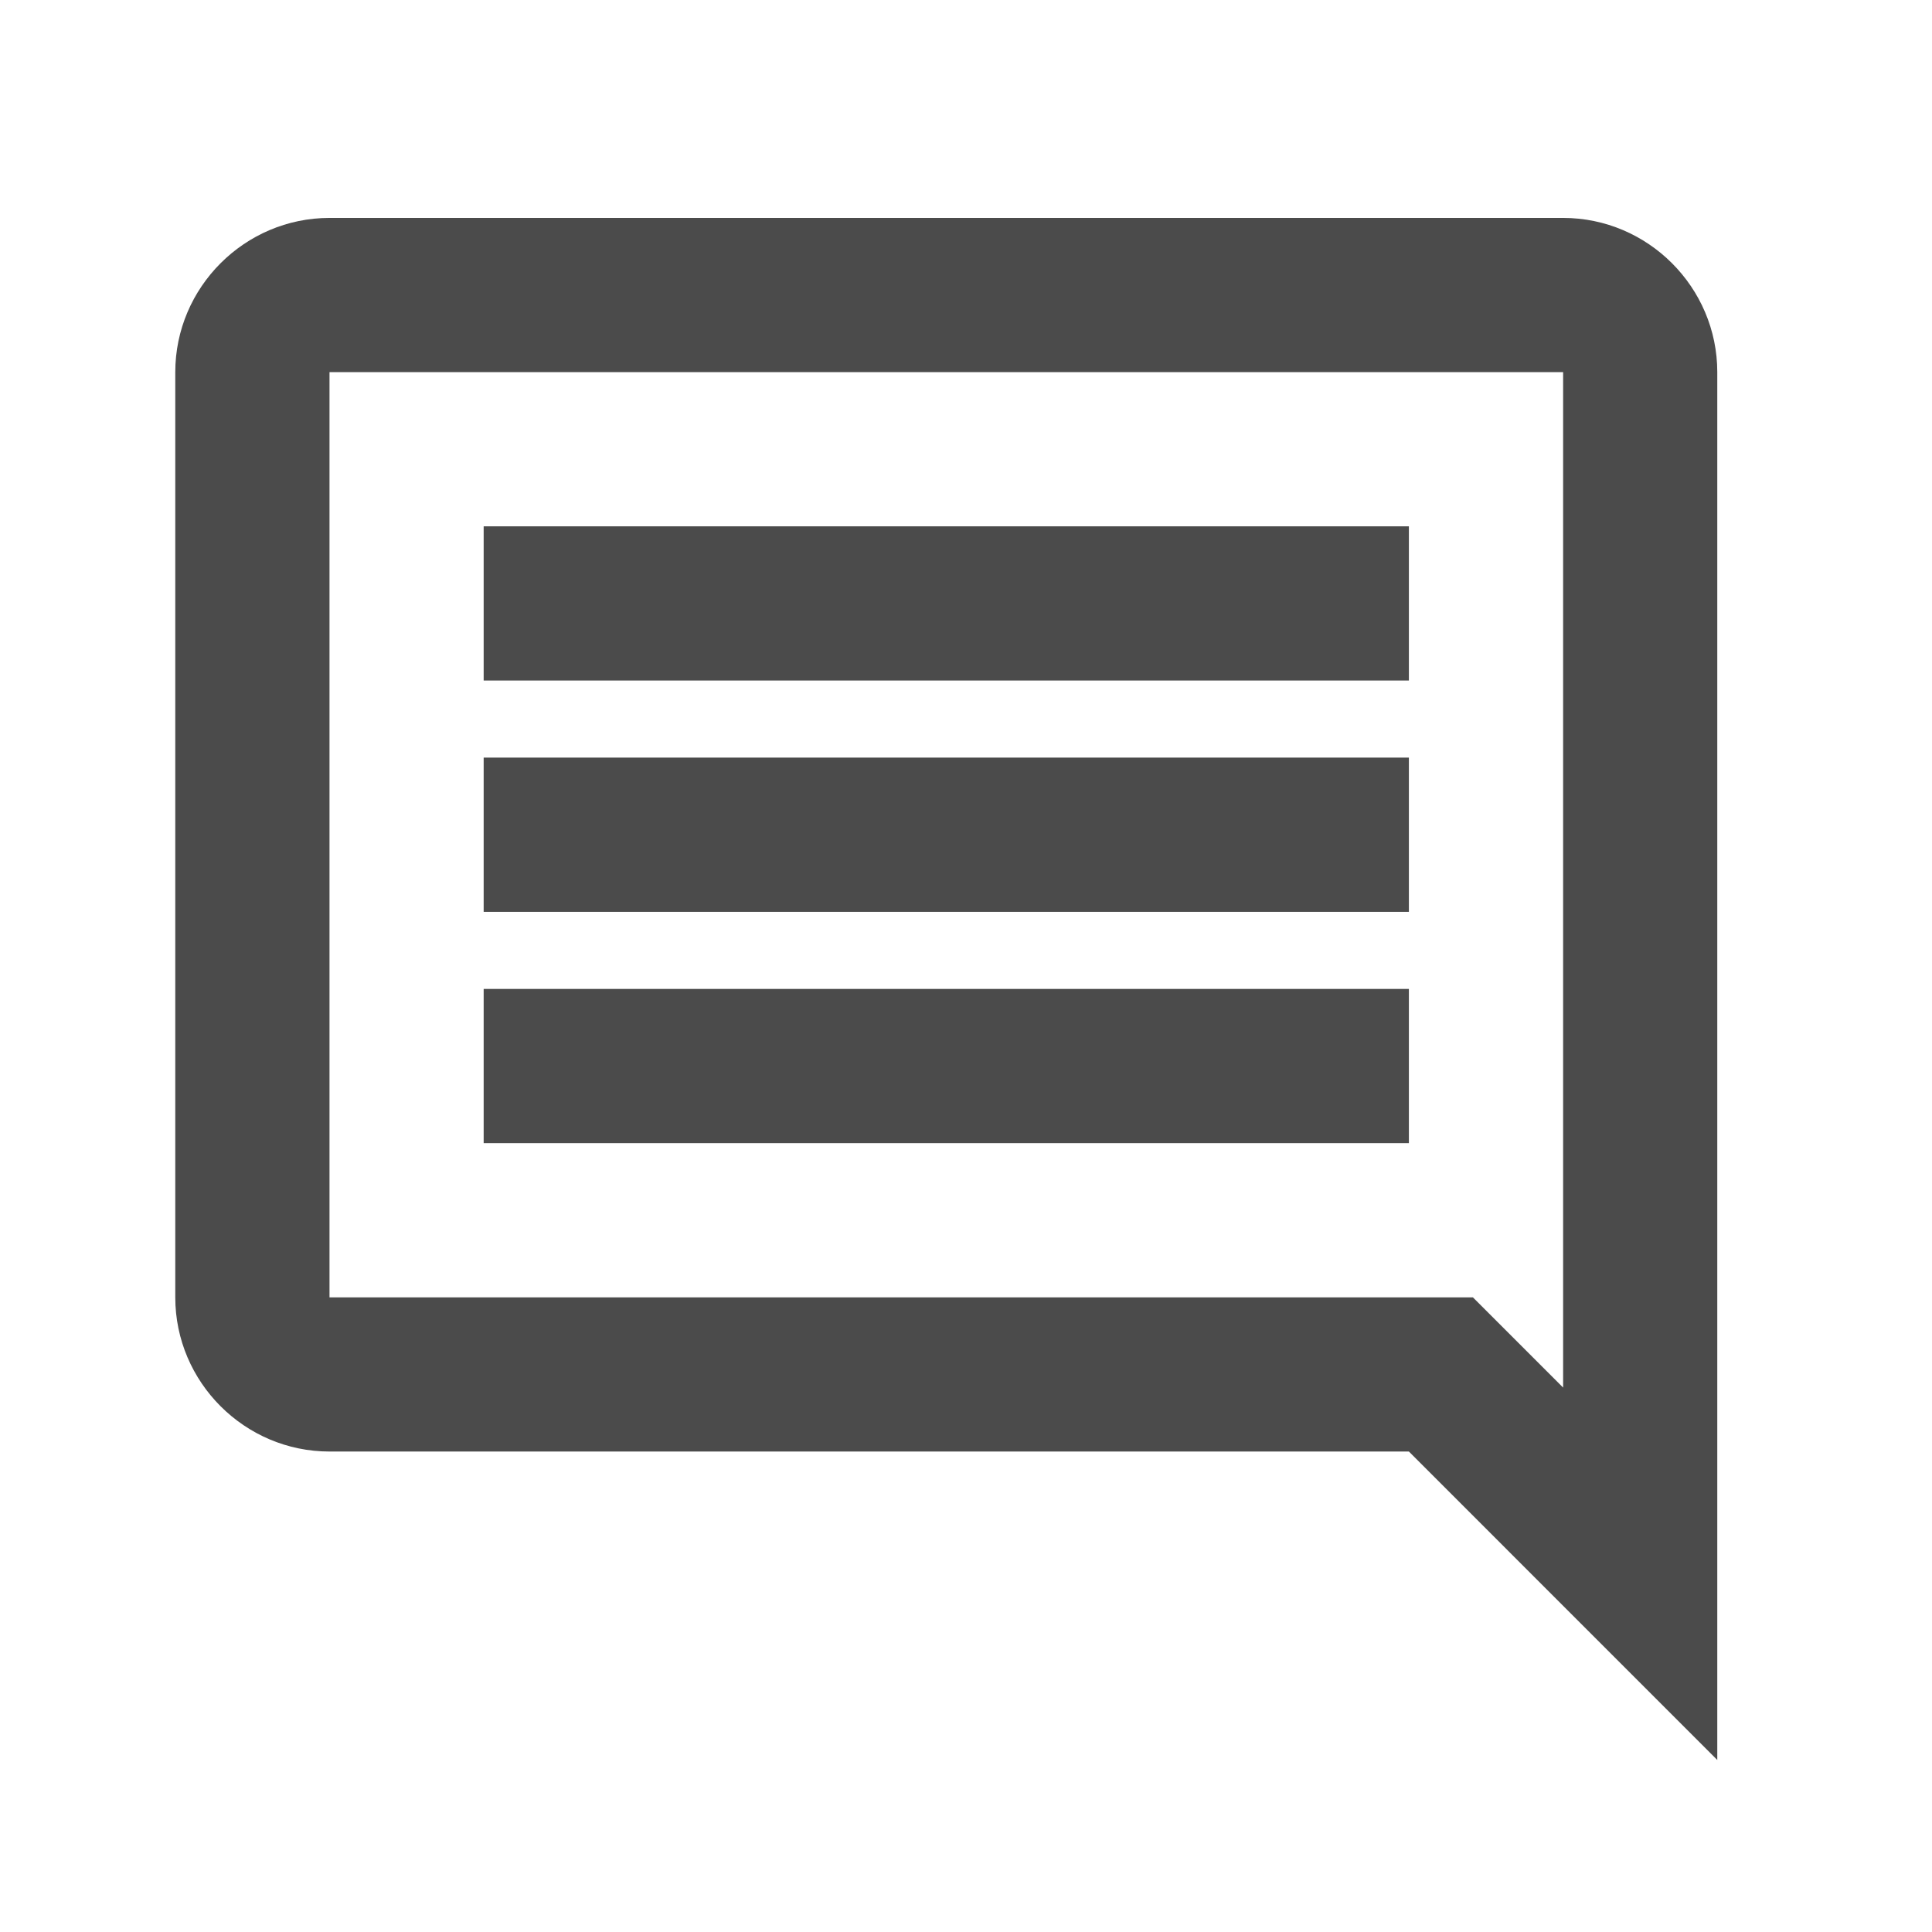 <svg width="29" height="29" viewBox="0 0 29 29" fill="none" xmlns="http://www.w3.org/2000/svg">
<g clip-path="url(#clip0_0_37)">
<path d="M23.463 5.586V20.828L22.109 19.474H4.946V5.586H23.463ZM23.463 3.271H4.946C3.673 3.271 2.631 4.313 2.631 5.586V19.474C2.631 20.747 3.673 21.788 4.946 21.788H21.148L25.777 26.418V5.586C25.777 4.313 24.736 3.271 23.463 3.271ZM21.148 14.844H7.26V17.159H21.148V14.844ZM21.148 11.372H7.26V13.687H21.148V11.372ZM21.148 7.9H7.26V10.215H21.148V7.9Z" fill="#4B4B4B"/>
</g>
<defs>
<clipPath id="clip0_0_37">
<rect width="27.776" height="27.776" fill="white" transform="translate(0.316 0.957)"/>
</clipPath>
</defs>
</svg>
